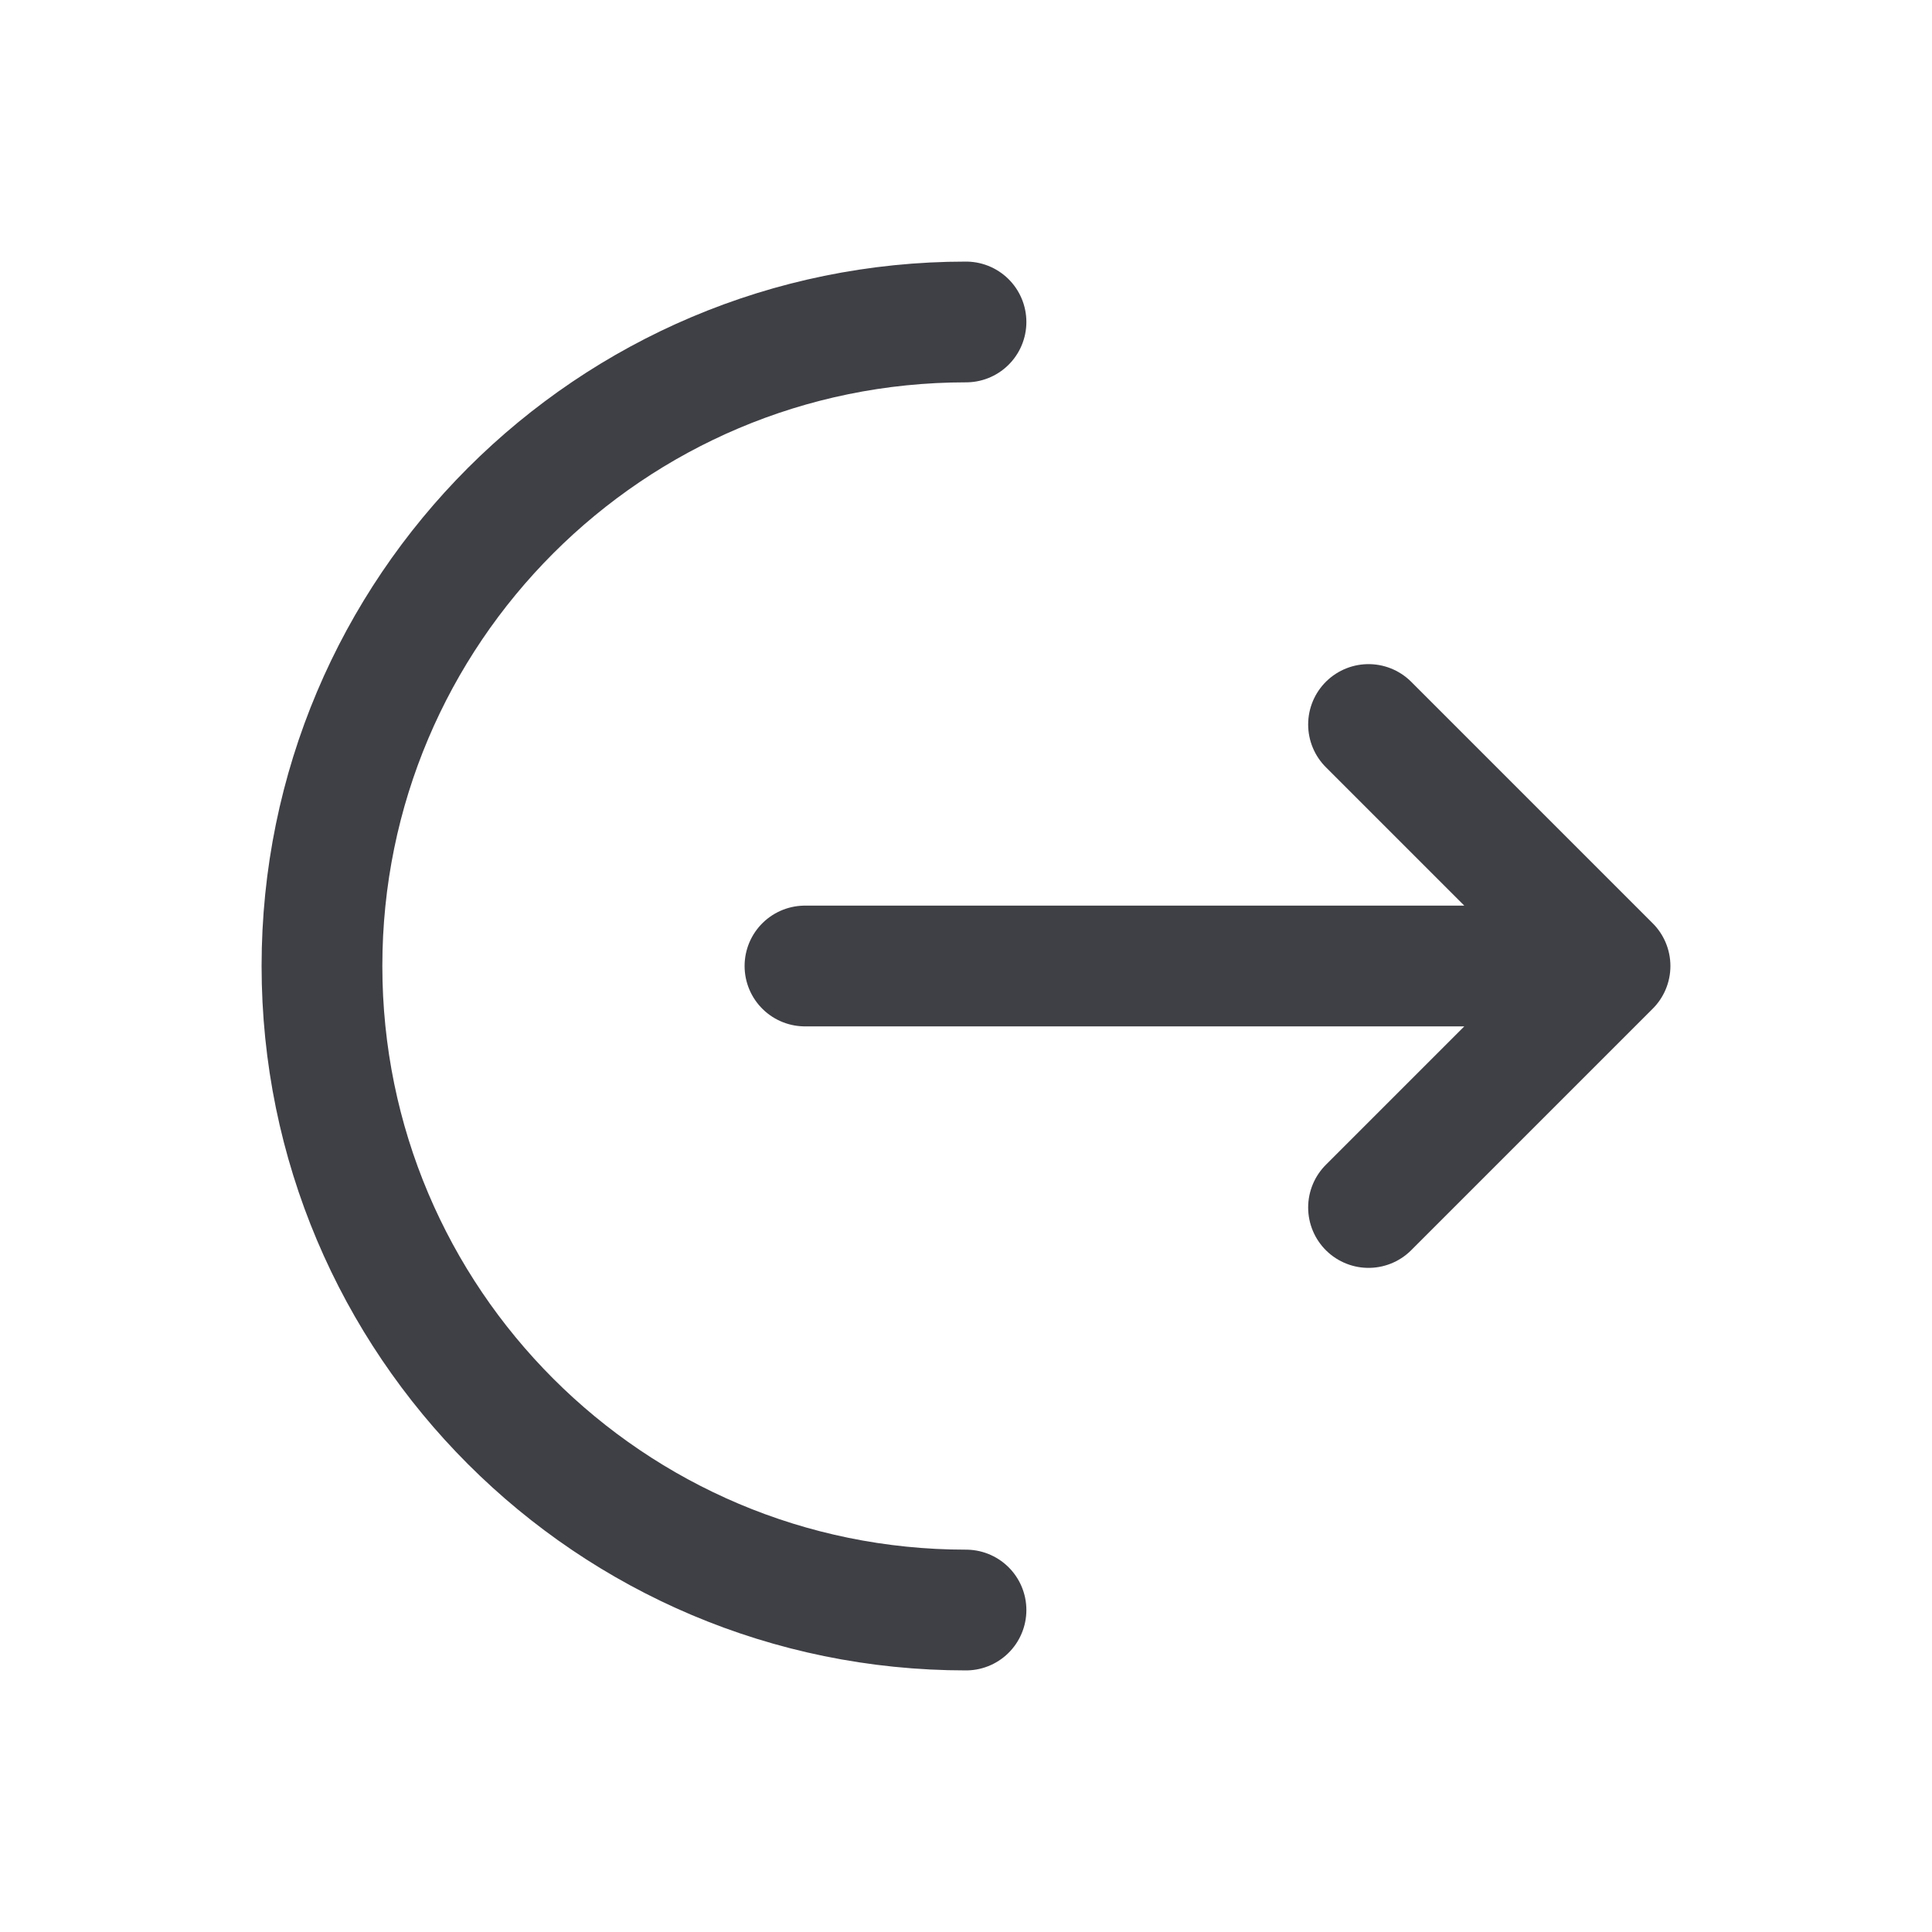 <svg width="20" height="20" viewBox="0 0 20 20" fill="none" xmlns="http://www.w3.org/2000/svg">
<path d="M10 16.667C6.318 16.667 3.333 13.682 3.333 10C3.333 6.318 6.318 3.333 10 3.333" stroke="#3F3F46" stroke-width="1.25" stroke-linecap="round"/>
<path d="M8.333 10H16.667M16.667 10L14.167 7.5M16.667 10L14.167 12.5" stroke="#3F3F46" stroke-width="1.25" stroke-linecap="round" stroke-linejoin="round"/>
</svg>
